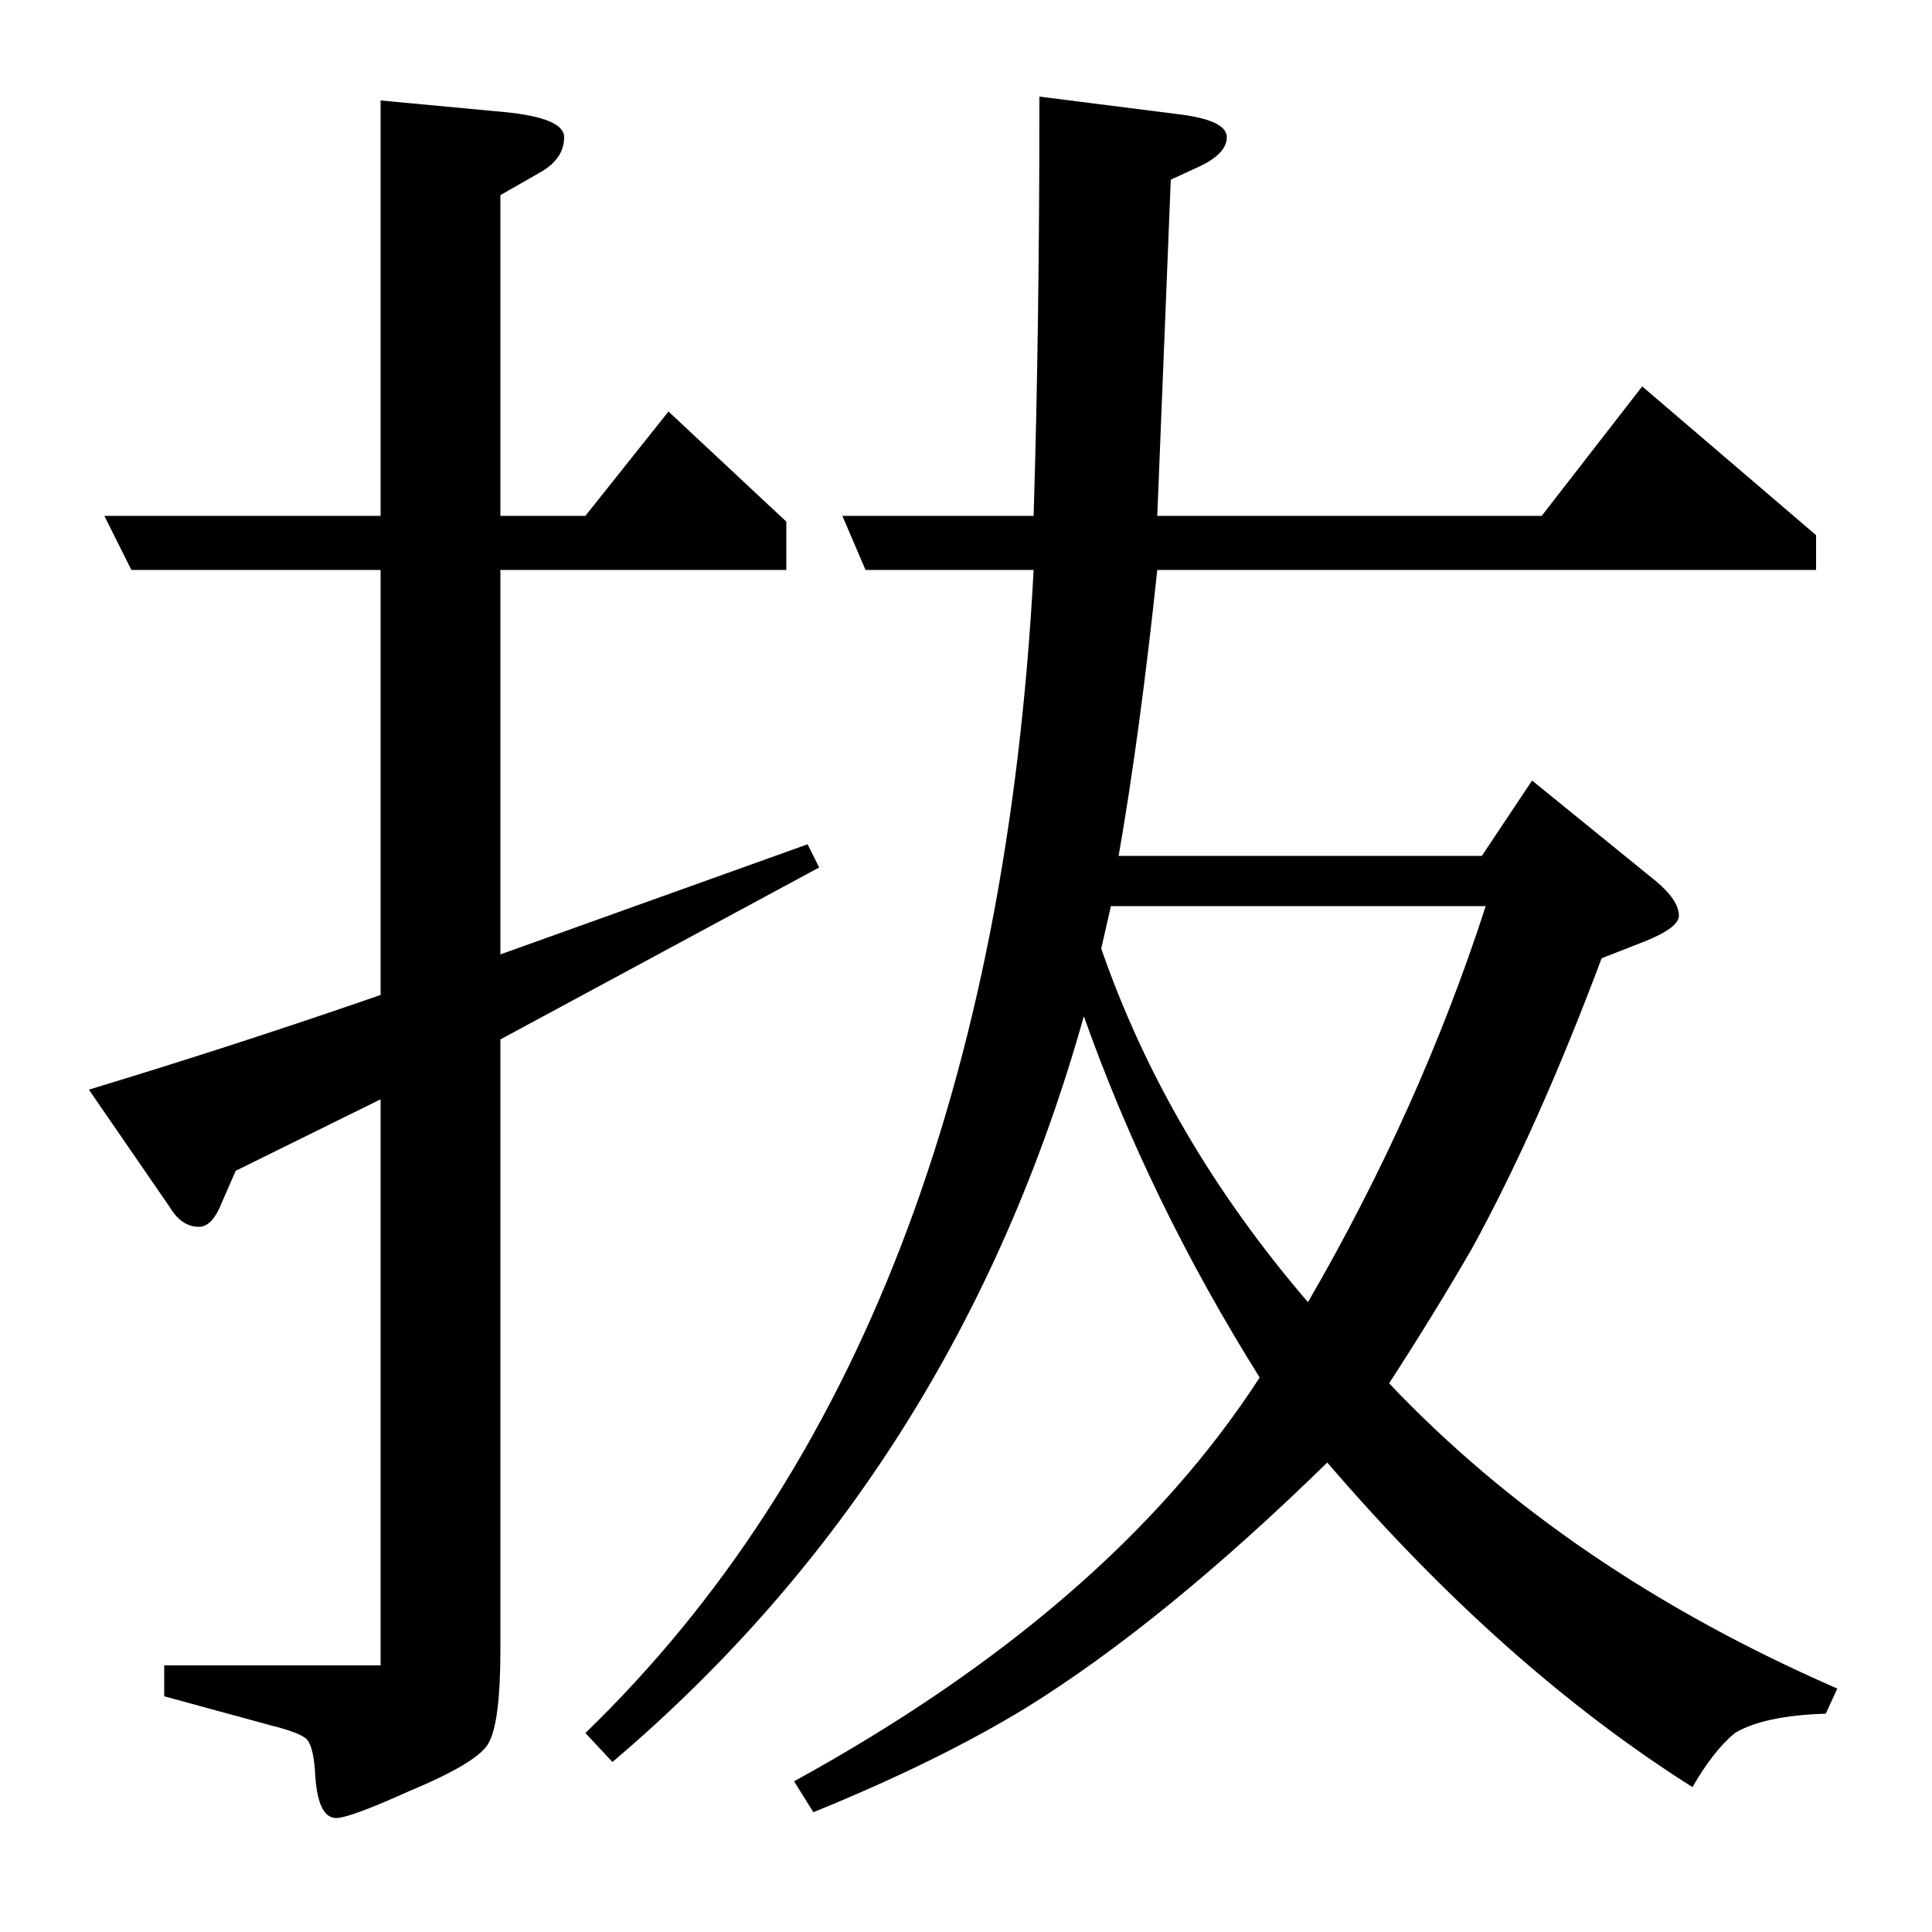 <?xml version="1.0" standalone="no"?>
<!DOCTYPE svg PUBLIC "-//W3C//DTD SVG 1.1//EN" "http://www.w3.org/Graphics/SVG/1.1/DTD/svg11.dtd" >
<svg xmlns="http://www.w3.org/2000/svg" xmlns:xlink="http://www.w3.org/1999/xlink" version="1.1" viewBox="0 -120 1000 1000">
  <g transform="matrix(1 0 0 -1 0 880)">
   <path fill="currentColor"
d="M122 394l-7 -16q-5 -13 -12 -13q-9 0 -15 10l-42 61q76 23 151 49v220h-129l-14 28h143v215l64 -6q31 -3 31 -13q0 -11 -12 -18l-21 -12v-166h44l43 54l61 -57v-25h-148v-199l159 57l6 -12l-165 -89v-316q0 -37 -6 -48q-5 -10 -41 -25q-31 -14 -38 -14q-10 0 -11 25
q-1 12 -4 15.5t-19 7.5l-55 15v16h112v293zM303 103q211 204 232 602h-87l-12 28h99q3 97 3 217l71 -9q26 -3 26 -12t-16 -16l-13 -6l-7 -174h199l52 67l90 -77v-18h-341q-9 -85 -20 -148h188l26 39l64 -52q12 -10 12 -18q0 -6 -17 -13l-23 -9q-33 -88 -67 -150
q-19 -33 -43 -70q92 -97 232 -158l-6 -13q-32 -1 -47 -10q-11 -9 -22 -28q-98 62 -189 168q-85 -83 -156 -127q-46 -28 -110 -54l-10 16q164 90 241 209q-57 91 -91 187q-66 -235 -244 -386zM575 531l-5 -22q34 -98 107 -183q58 100 92 205h-194z" />
  </g>

</svg>
